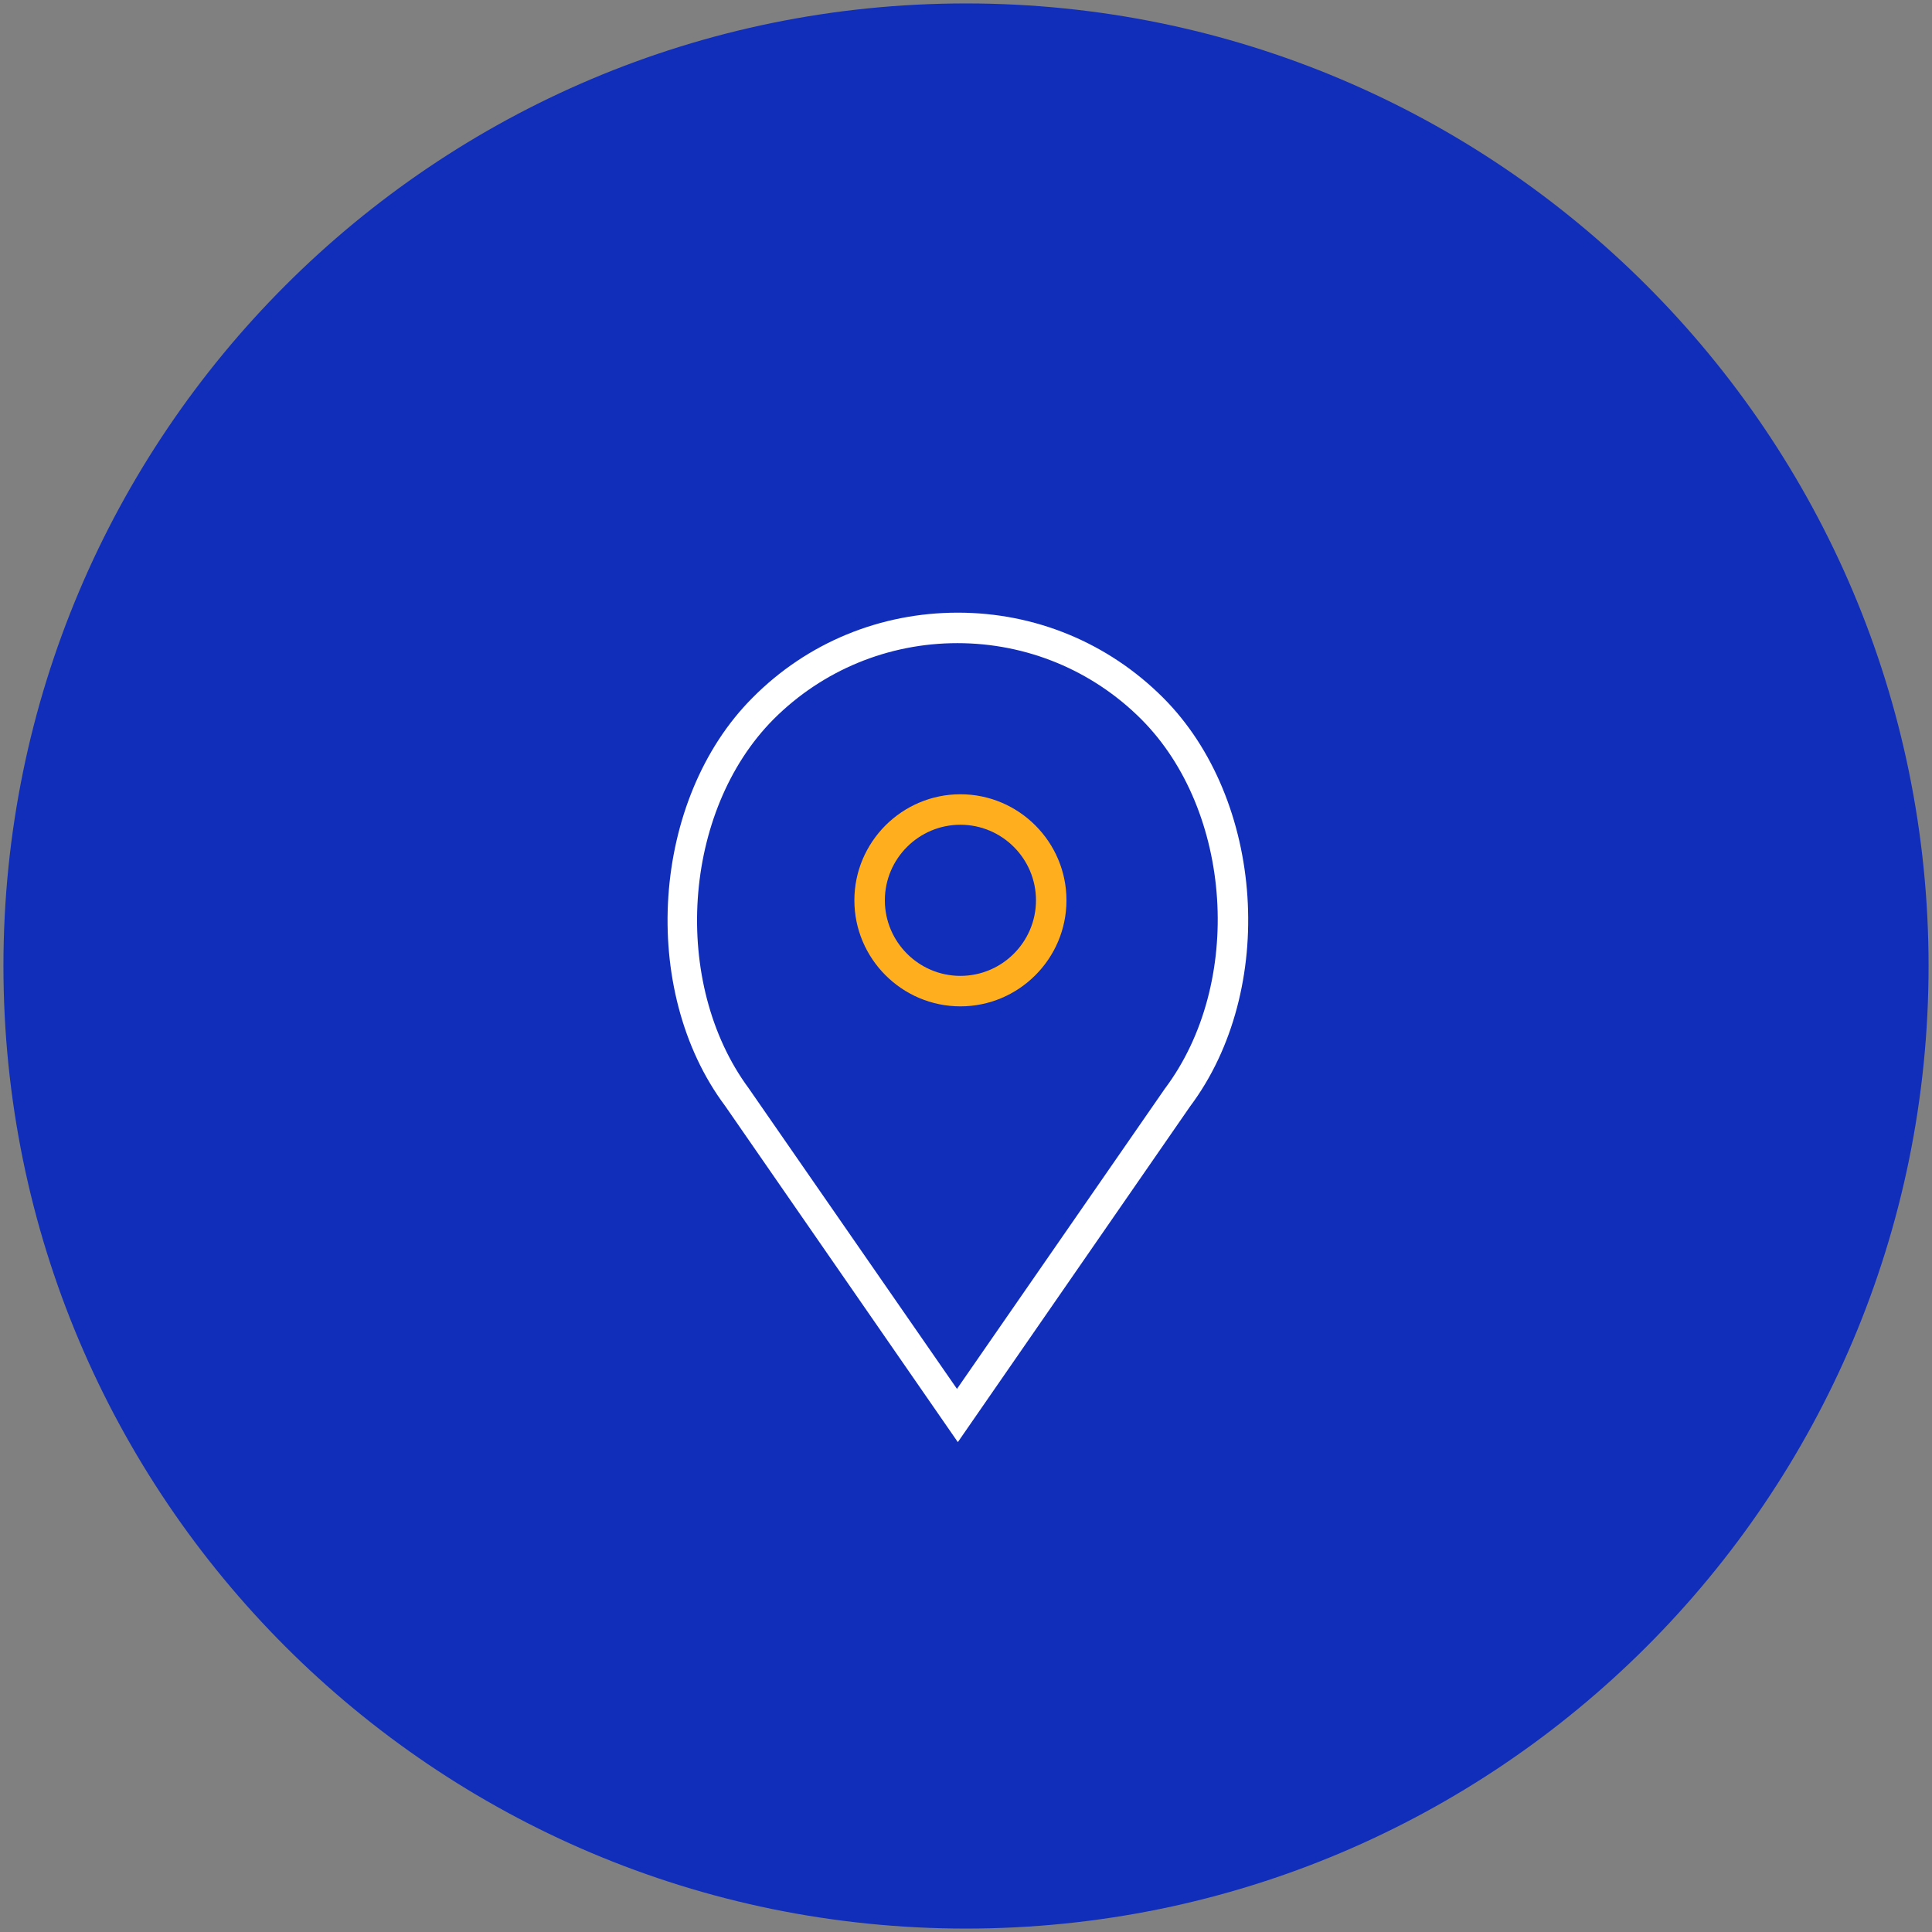 <?xml version="1.0" encoding="utf-8"?>
<!-- Generator: Adobe Illustrator 23.0.2, SVG Export Plug-In . SVG Version: 6.00 Build 0)  -->
<svg version="1.1" id="Capa_1" xmlns="http://www.w3.org/2000/svg" xmlns:xlink="http://www.w3.org/1999/xlink" x="0px" y="0px"
	 viewBox="0 0 45 45" style="enable-background:new 0 0 45 45;" xml:space="preserve">
<rect x="0" y="0" width="45" height="45" fill="#808080" stroke="none"/>
<style type="text/css">
	.st0{fill:#102EBA;}
	.st1{fill:#FFAF1E;}
	.st2{fill:#FFFFFF;}
</style>
<path class="st0" d="M22.5,44.92c-12.38,0-22.42-10.04-22.42-22.42S10.12,0.08,22.5,0.08S44.92,10.12,44.92,22.5
	S34.88,44.92,22.5,44.92"/>
<path class="st1" d="M22.37,23.44c1.36,0,2.47-1.11,2.47-2.47c0-1.36-1.11-2.47-2.47-2.47c-1.36,0-2.47,1.11-2.47,2.47
	S21.01,23.44,22.37,23.44z M22.37,19.21c0.97,0,1.76,0.79,1.76,1.76s-0.79,1.76-1.76,1.76c-0.97,0-1.76-0.79-1.76-1.76
	S21.4,19.21,22.37,19.21z"/>
<path class="st2" d="M22.31,33.59l5.41-7.82c2.03-2.71,1.74-7.15-0.63-9.52c-1.28-1.28-2.98-1.98-4.78-1.98
	c-1.81,0-3.51,0.7-4.78,1.98c-2.36,2.36-2.66,6.81-0.64,9.51L22.31,33.59z M18.02,16.75c1.14-1.14,2.67-1.77,4.28-1.77
	s3.14,0.63,4.28,1.77c2.13,2.13,2.4,6.15,0.55,8.61l-4.84,6.99l-4.85-7C15.63,22.9,15.89,18.89,18.02,16.75z"/>
</svg>
